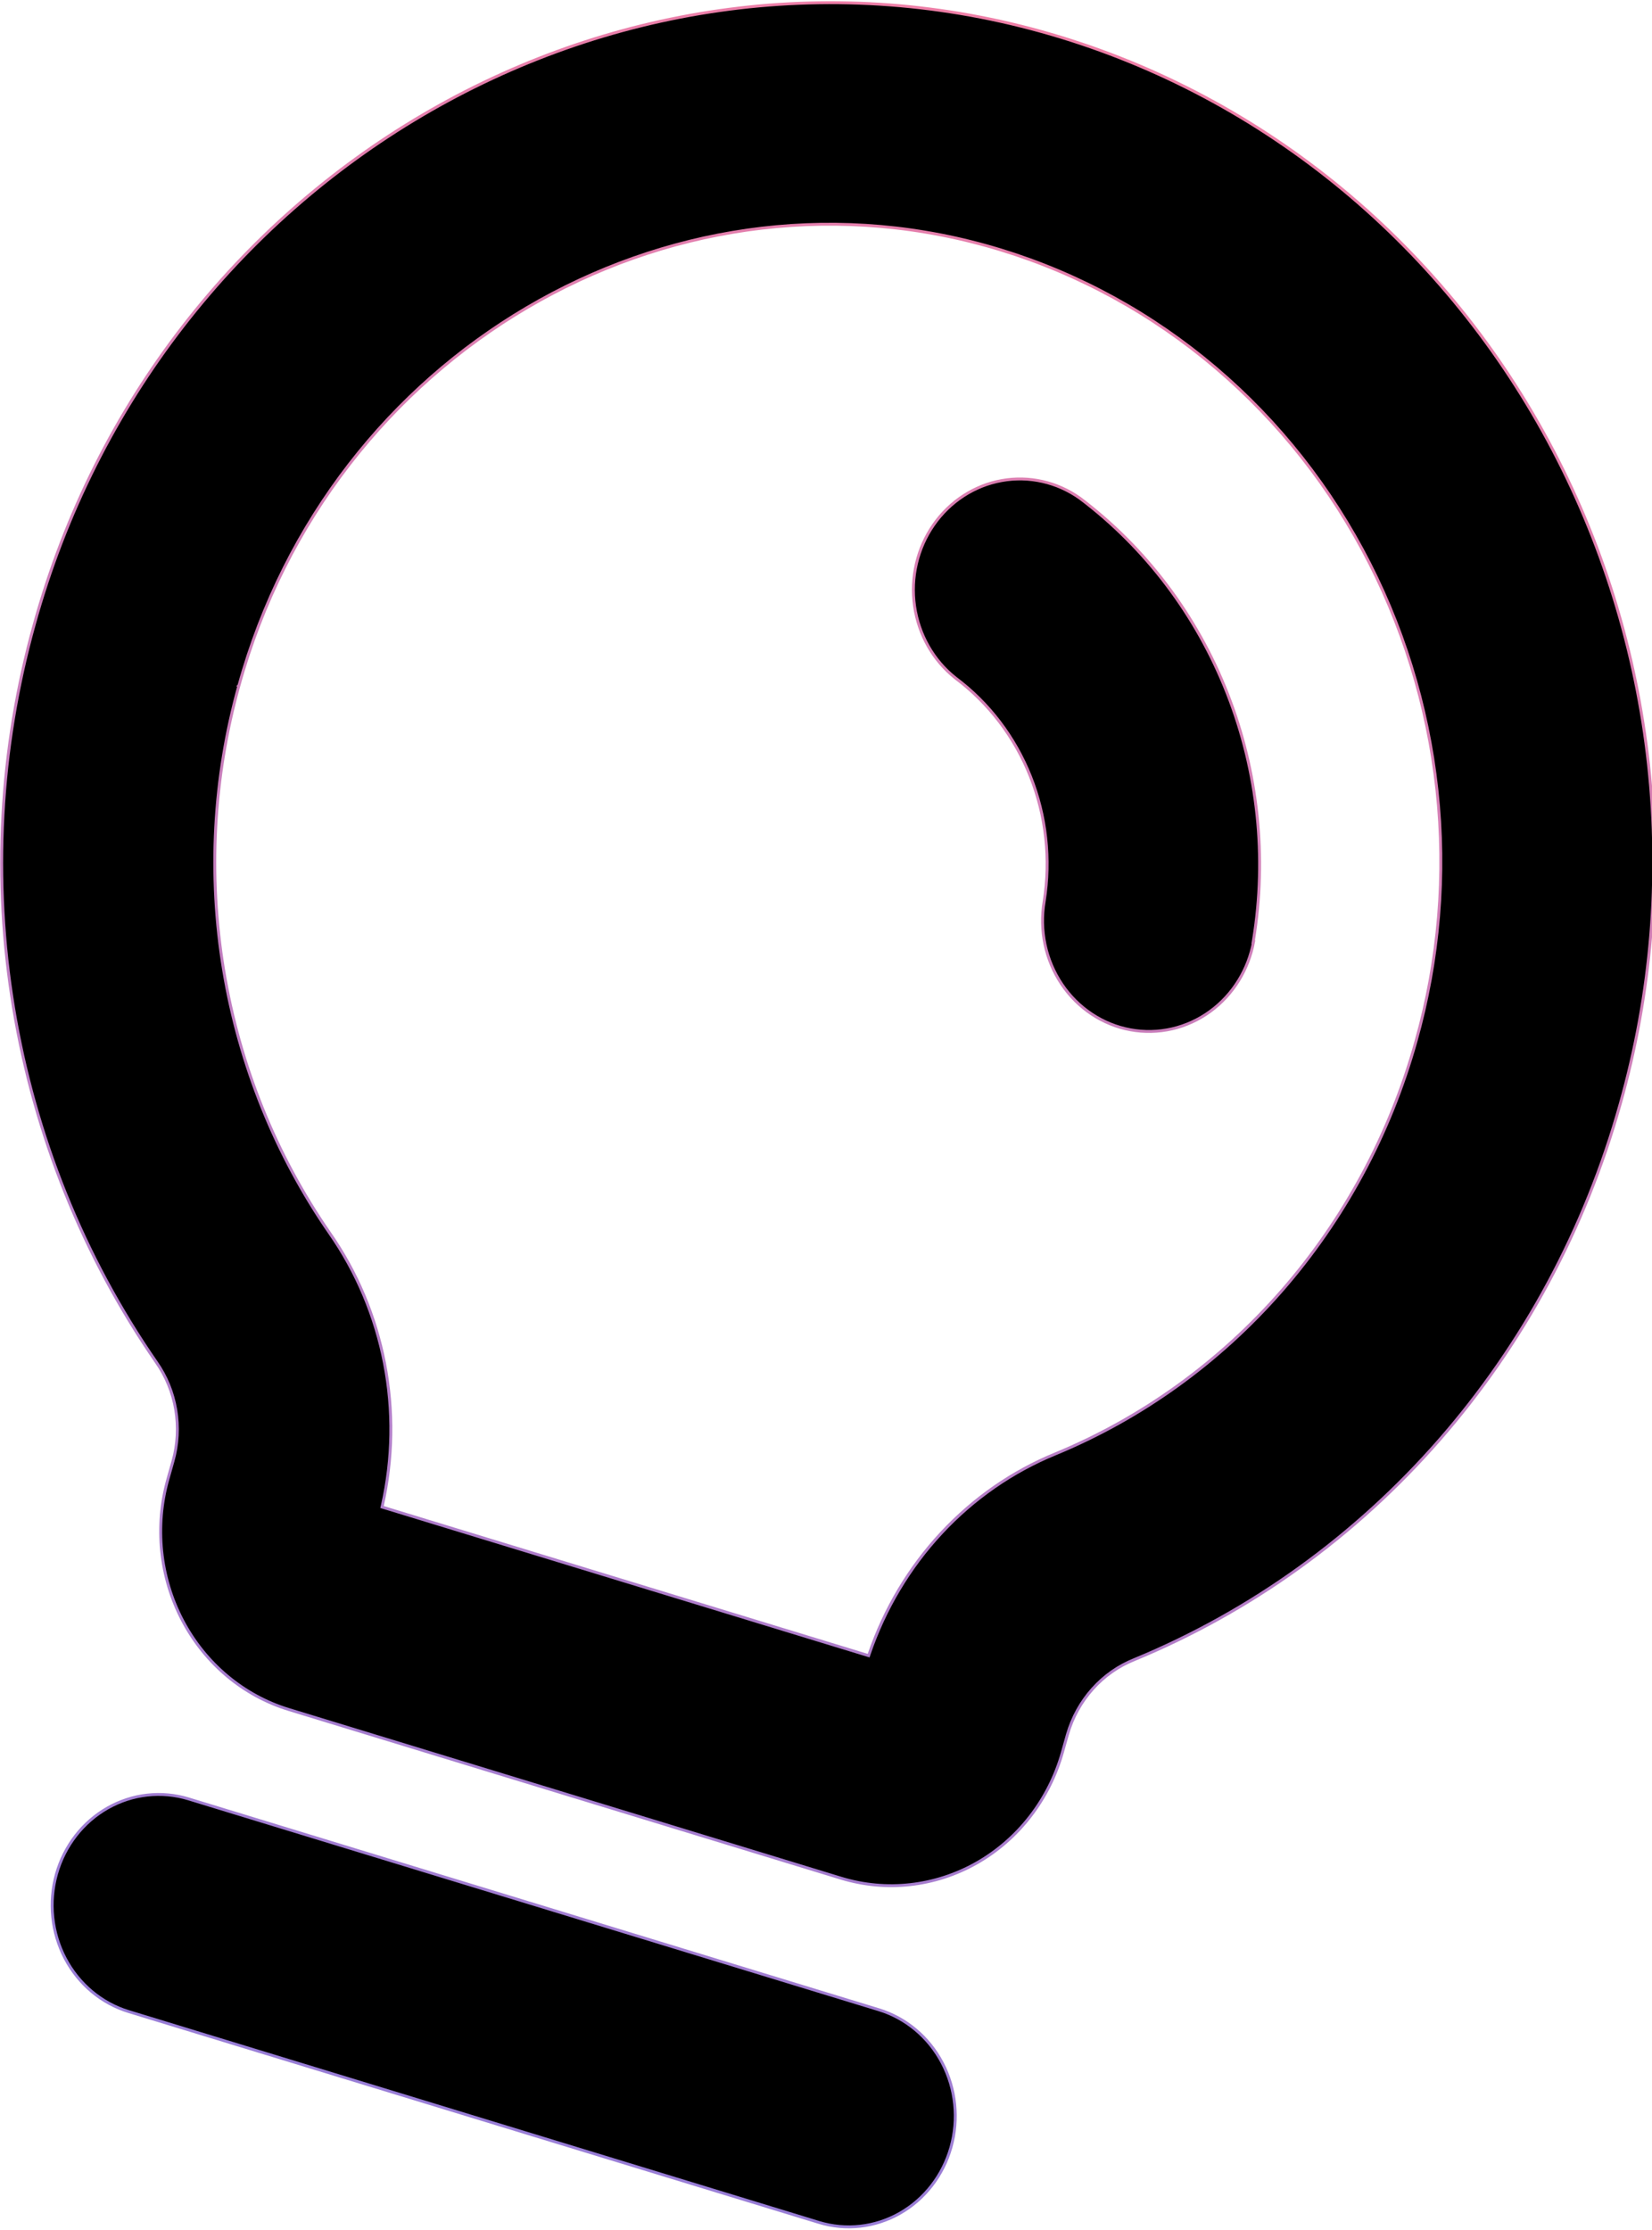 <svg width="572" height="772" viewBox="0 0 572 772" fill="none" xmlns="http://www.w3.org/2000/svg">
<path d="M82.725 237.327C73.805 269.322 71.996 303.007 77.434 335.838C82.872 368.668 95.415 399.784 114.116 426.834L114.117 426.836C123.5 440.28 129.989 455.67 133.141 471.96C136.292 488.249 136.033 505.055 132.38 521.232L132.275 521.695L132.728 521.834L300.31 573.009L300.763 573.147L300.916 572.7C306.276 557.009 314.806 542.696 325.932 530.725C337.058 518.754 350.52 509.404 365.411 503.303L365.412 503.303C395.308 490.959 422.096 471.677 443.734 446.928C465.373 422.179 481.291 392.617 490.274 360.497C498.254 332.255 500.721 302.637 497.531 273.387C494.34 244.136 485.555 215.844 471.693 190.176C457.83 164.508 439.17 141.982 416.81 123.927C394.451 105.872 368.844 92.651 341.497 85.045C230.549 54.142 114.496 122.461 82.725 237.327ZM82.725 237.327L83.203 237.472L82.724 237.328C82.724 237.328 82.724 237.328 82.725 237.327ZM561.01 382.1L561.01 382.101C548.911 425.383 527.465 465.217 498.309 498.562C469.154 531.906 433.061 557.879 392.786 574.499C387.277 576.692 382.326 580.166 378.31 584.653C374.293 589.142 371.317 594.526 369.609 600.394L369.608 600.398L367.854 606.612C363.237 622.971 352.562 636.749 338.182 644.917C323.802 653.085 306.897 654.974 291.184 650.176L100.003 591.794C84.29 586.996 71.05 575.9 63.198 560.944C55.345 545.986 53.524 528.393 58.142 512.034L59.896 505.82C61.523 500.031 61.848 493.93 60.847 487.989C59.847 482.048 57.547 476.425 54.123 471.553C28.923 435.105 12.022 393.172 4.7 348.925C-2.621 304.678 -0.171 259.277 11.866 216.158L11.866 216.157C54.692 61.328 211.116 -30.682 360.624 10.932C397.458 21.187 431.948 39.002 462.065 63.33C492.181 87.658 517.315 118.007 535.988 152.592C554.661 187.177 566.495 225.298 570.792 264.713C575.09 304.129 571.764 344.04 561.01 382.1ZM434.018 325.424L433.901 326.141L434.025 326.118C433.135 330.818 431.406 335.306 428.926 339.348C426.319 343.597 422.933 347.269 418.963 350.155C414.993 353.041 410.517 355.085 405.789 356.171C401.062 357.257 396.177 357.363 391.411 356.485C386.646 355.607 382.094 353.761 378.014 351.052C373.934 348.344 370.406 344.826 367.632 340.697C362.029 332.36 359.838 322.044 361.545 312.02L361.546 312.015C363.87 297.434 362.225 282.466 356.796 268.803C351.369 255.143 342.374 243.332 330.828 234.707C323.171 228.655 318.088 219.725 316.67 209.822C315.252 199.915 317.614 189.823 323.252 181.703C328.891 173.583 337.355 168.082 346.833 166.37C356.308 164.658 366.05 166.867 373.98 172.524C396.689 189.652 414.347 213.043 424.956 240.059C435.567 267.077 438.706 296.645 434.018 325.424ZM329.266 743.327C326.51 753.094 320.137 761.318 311.554 766.193C302.972 771.067 292.885 772.195 283.51 769.332L44.534 696.354C35.159 693.491 27.258 686.871 22.571 677.945C17.884 669.017 16.797 658.515 19.554 648.749C22.31 638.983 28.683 630.758 37.266 625.883C45.847 621.009 55.935 619.882 65.31 622.745L304.286 695.722C313.661 698.585 321.562 705.205 326.249 714.132C330.935 723.059 332.023 733.561 329.266 743.327Z" fill="black" stroke="url(#paint0_linear_660_37)"/>
<defs>
<linearGradient id="paint0_linear_660_37" x1="367.372" y1="12.38" x2="148.635" y2="728.667" gradientUnits="userSpaceOnUse">
<stop stop-color="#EE7FA7"/>
<stop offset="1" stop-color="#997ED7"/>
</linearGradient>
</defs>
</svg>
